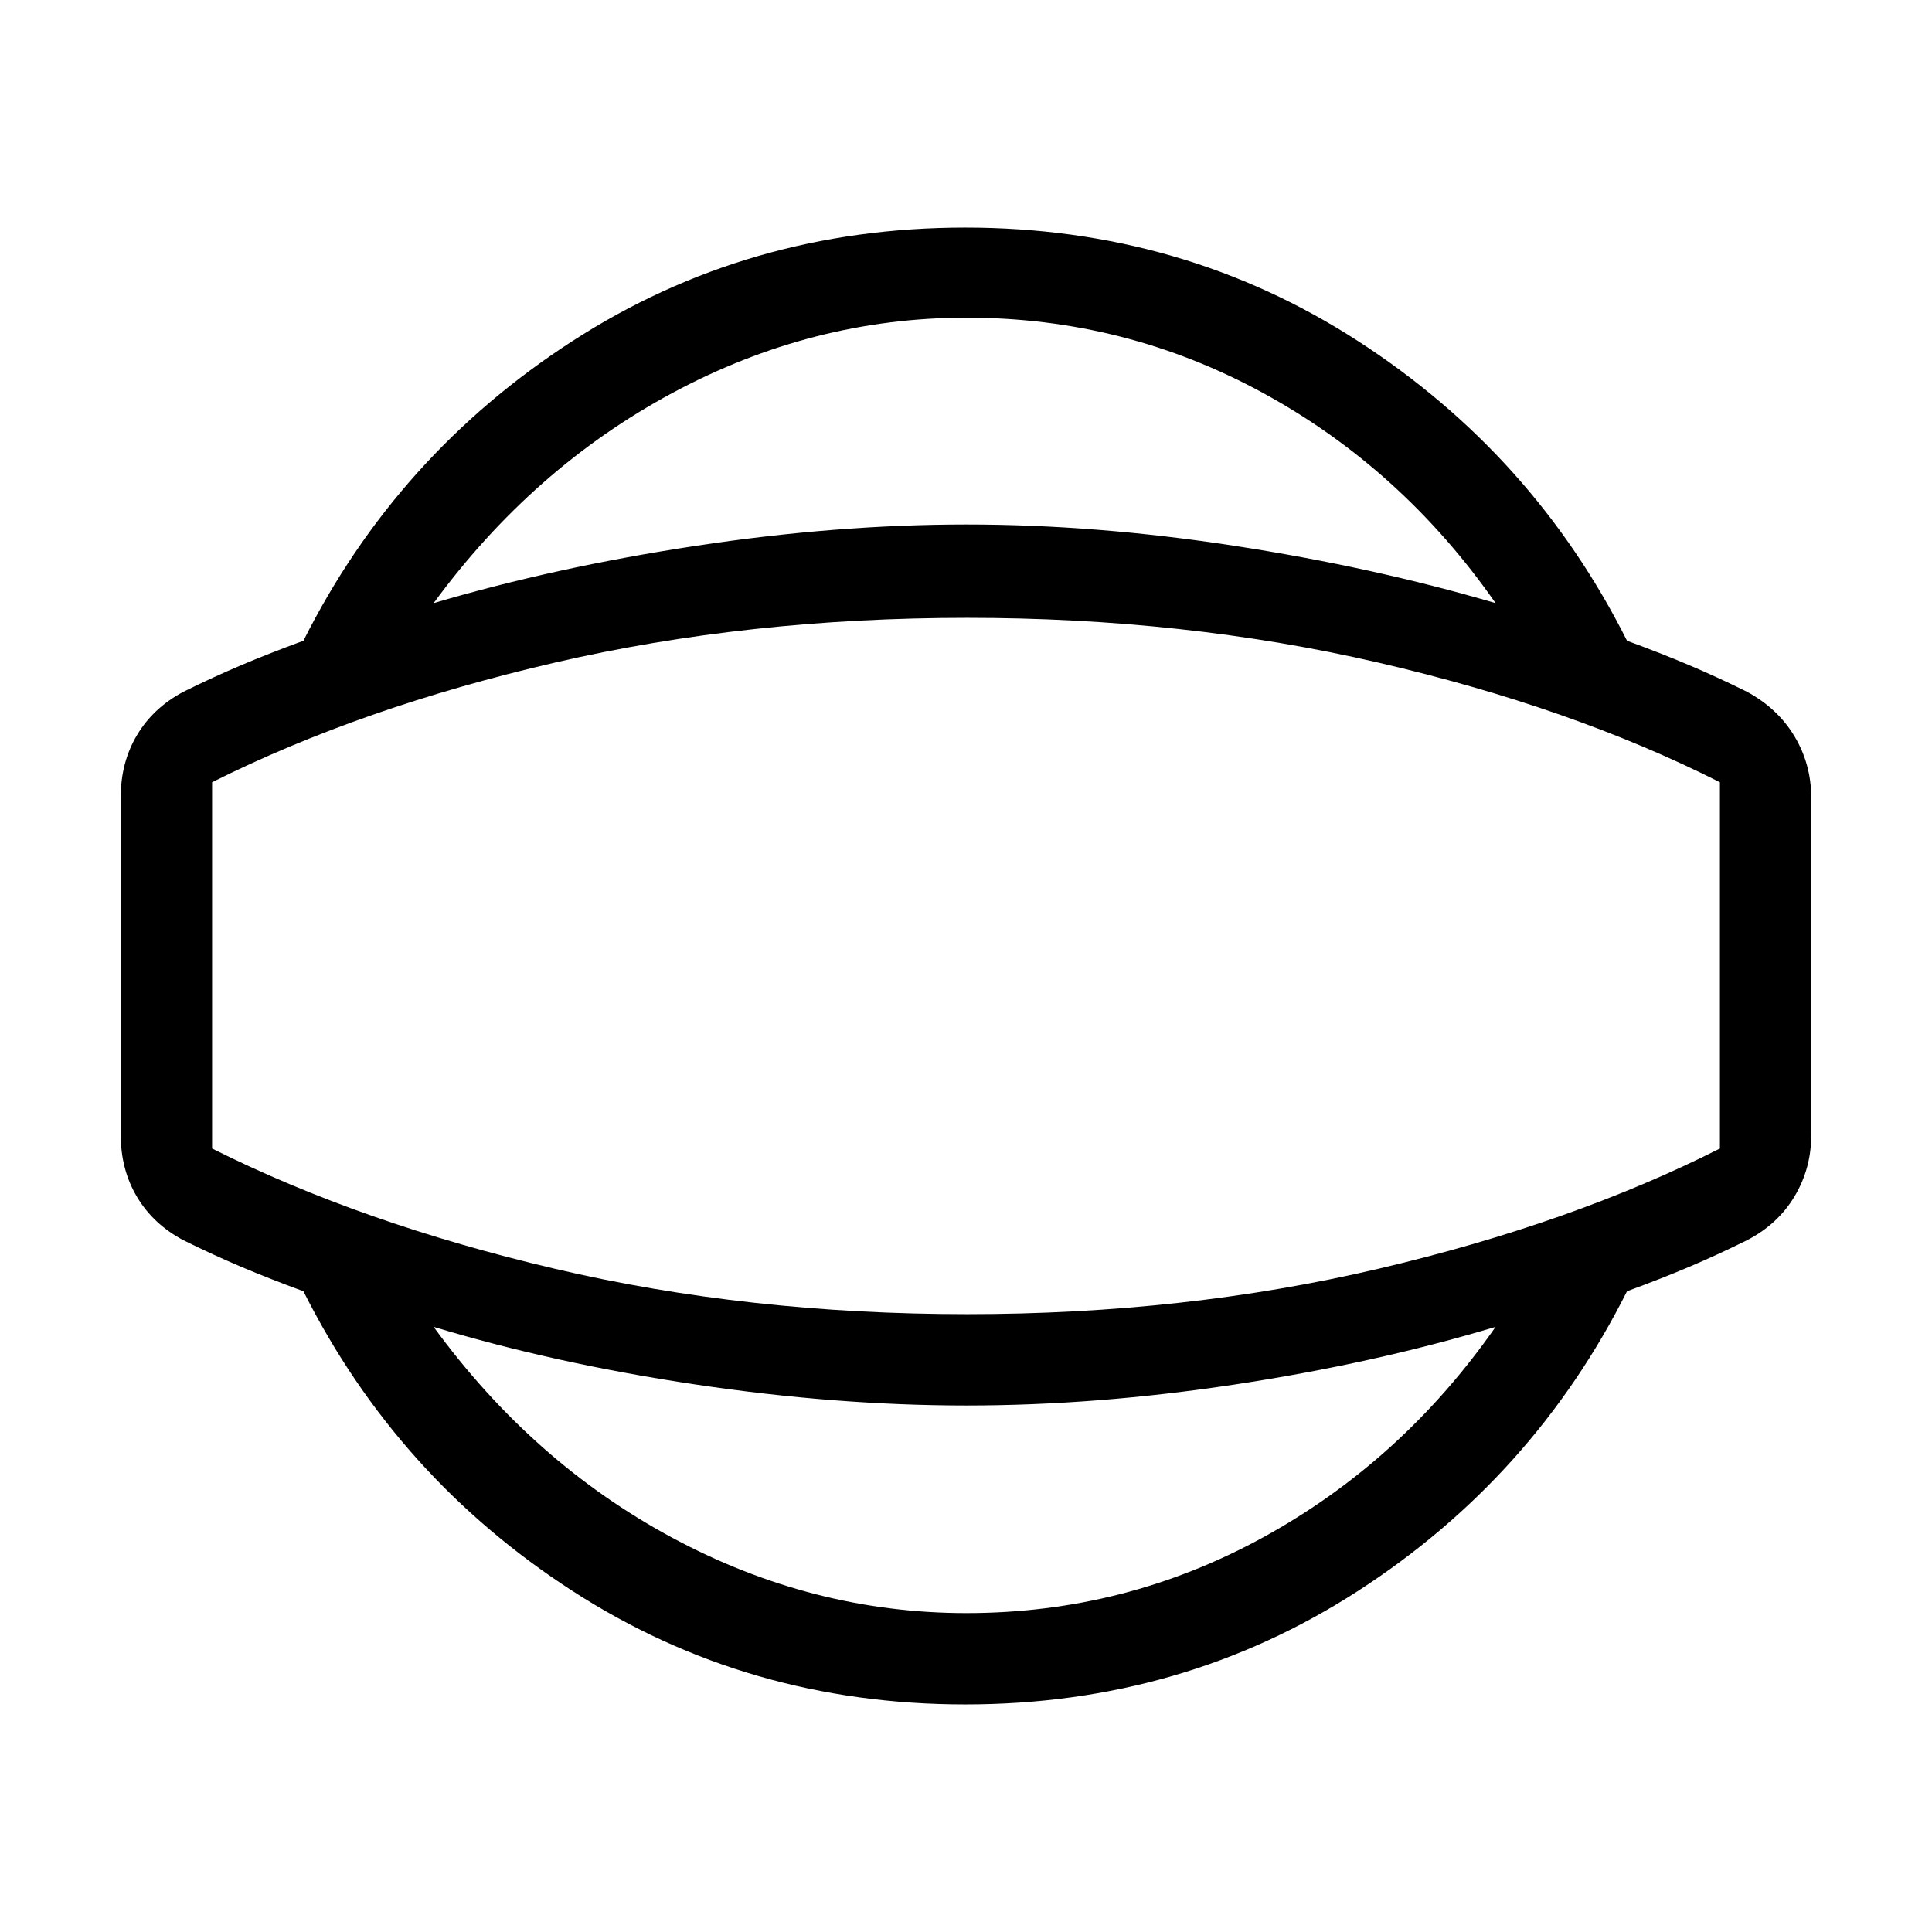<svg xmlns="http://www.w3.org/2000/svg" width="48" height="48" viewBox="0 -960 960 960"><path d="M479.615-113.079q-107.922 0-195.152-56.384-87.23-56.385-133.692-148.922-16.769-6.154-30.77-12.078-14-5.923-28.77-13.231-15-7.922-23.114-21.499Q60-378.77 60-396v-168q0-17.23 8.116-30.807 8.115-13.577 23.114-21.499Q106-623.614 120-629.537q14.001-5.924 30.77-12.078 46.462-92.537 133.692-148.922 87.23-56.384 195.152-56.384 107.922 0 195.153 56.384 87.23 56.385 133.691 148.922 16.77 6.154 30.77 12.078 14.001 5.923 28.77 13.231 15.385 8.307 23.692 22.191 8.308 13.885 8.308 30.5V-396q0 16.615-8.308 30.499-8.307 13.885-23.692 21.807-14.769 7.308-28.77 13.231-14 5.924-30.77 12.078-46.461 92.537-133.691 148.922-87.231 56.384-195.153 56.384Zm.616-45.384q79 0 147.73-37.808 68.731-37.807 115.192-104.423-60.692 18.231-129.615 28.654-68.923 10.423-133.307 10.423-64.616 0-134.538-10.423-69.923-10.423-130.231-28.654 49.308 67.616 118.846 104.923 69.538 37.308 145.923 37.308ZM480.615-480Zm-.384-322.152q-76.385 0-145.923 37.307-69.538 37.308-118.846 104.539 60.308-17.846 130.231-28.462 69.922-10.615 134.538-10.615 64.384 0 133.307 10.615 68.923 10.616 129.615 28.462-46.461-66.616-115.192-104.231-68.73-37.615-147.73-37.615ZM480.615-307q108.154 0 204.231-22.539 96.076-22.538 169.769-59.769v-181.999q-73.693-37.231-169.769-59.462Q588.769-653 480.615-653q-108.769 0-204.845 22.231-96.077 22.231-170.385 59.462v181.999q74.308 37.231 170.385 59.769Q371.846-307 480.615-307Z"/></svg>